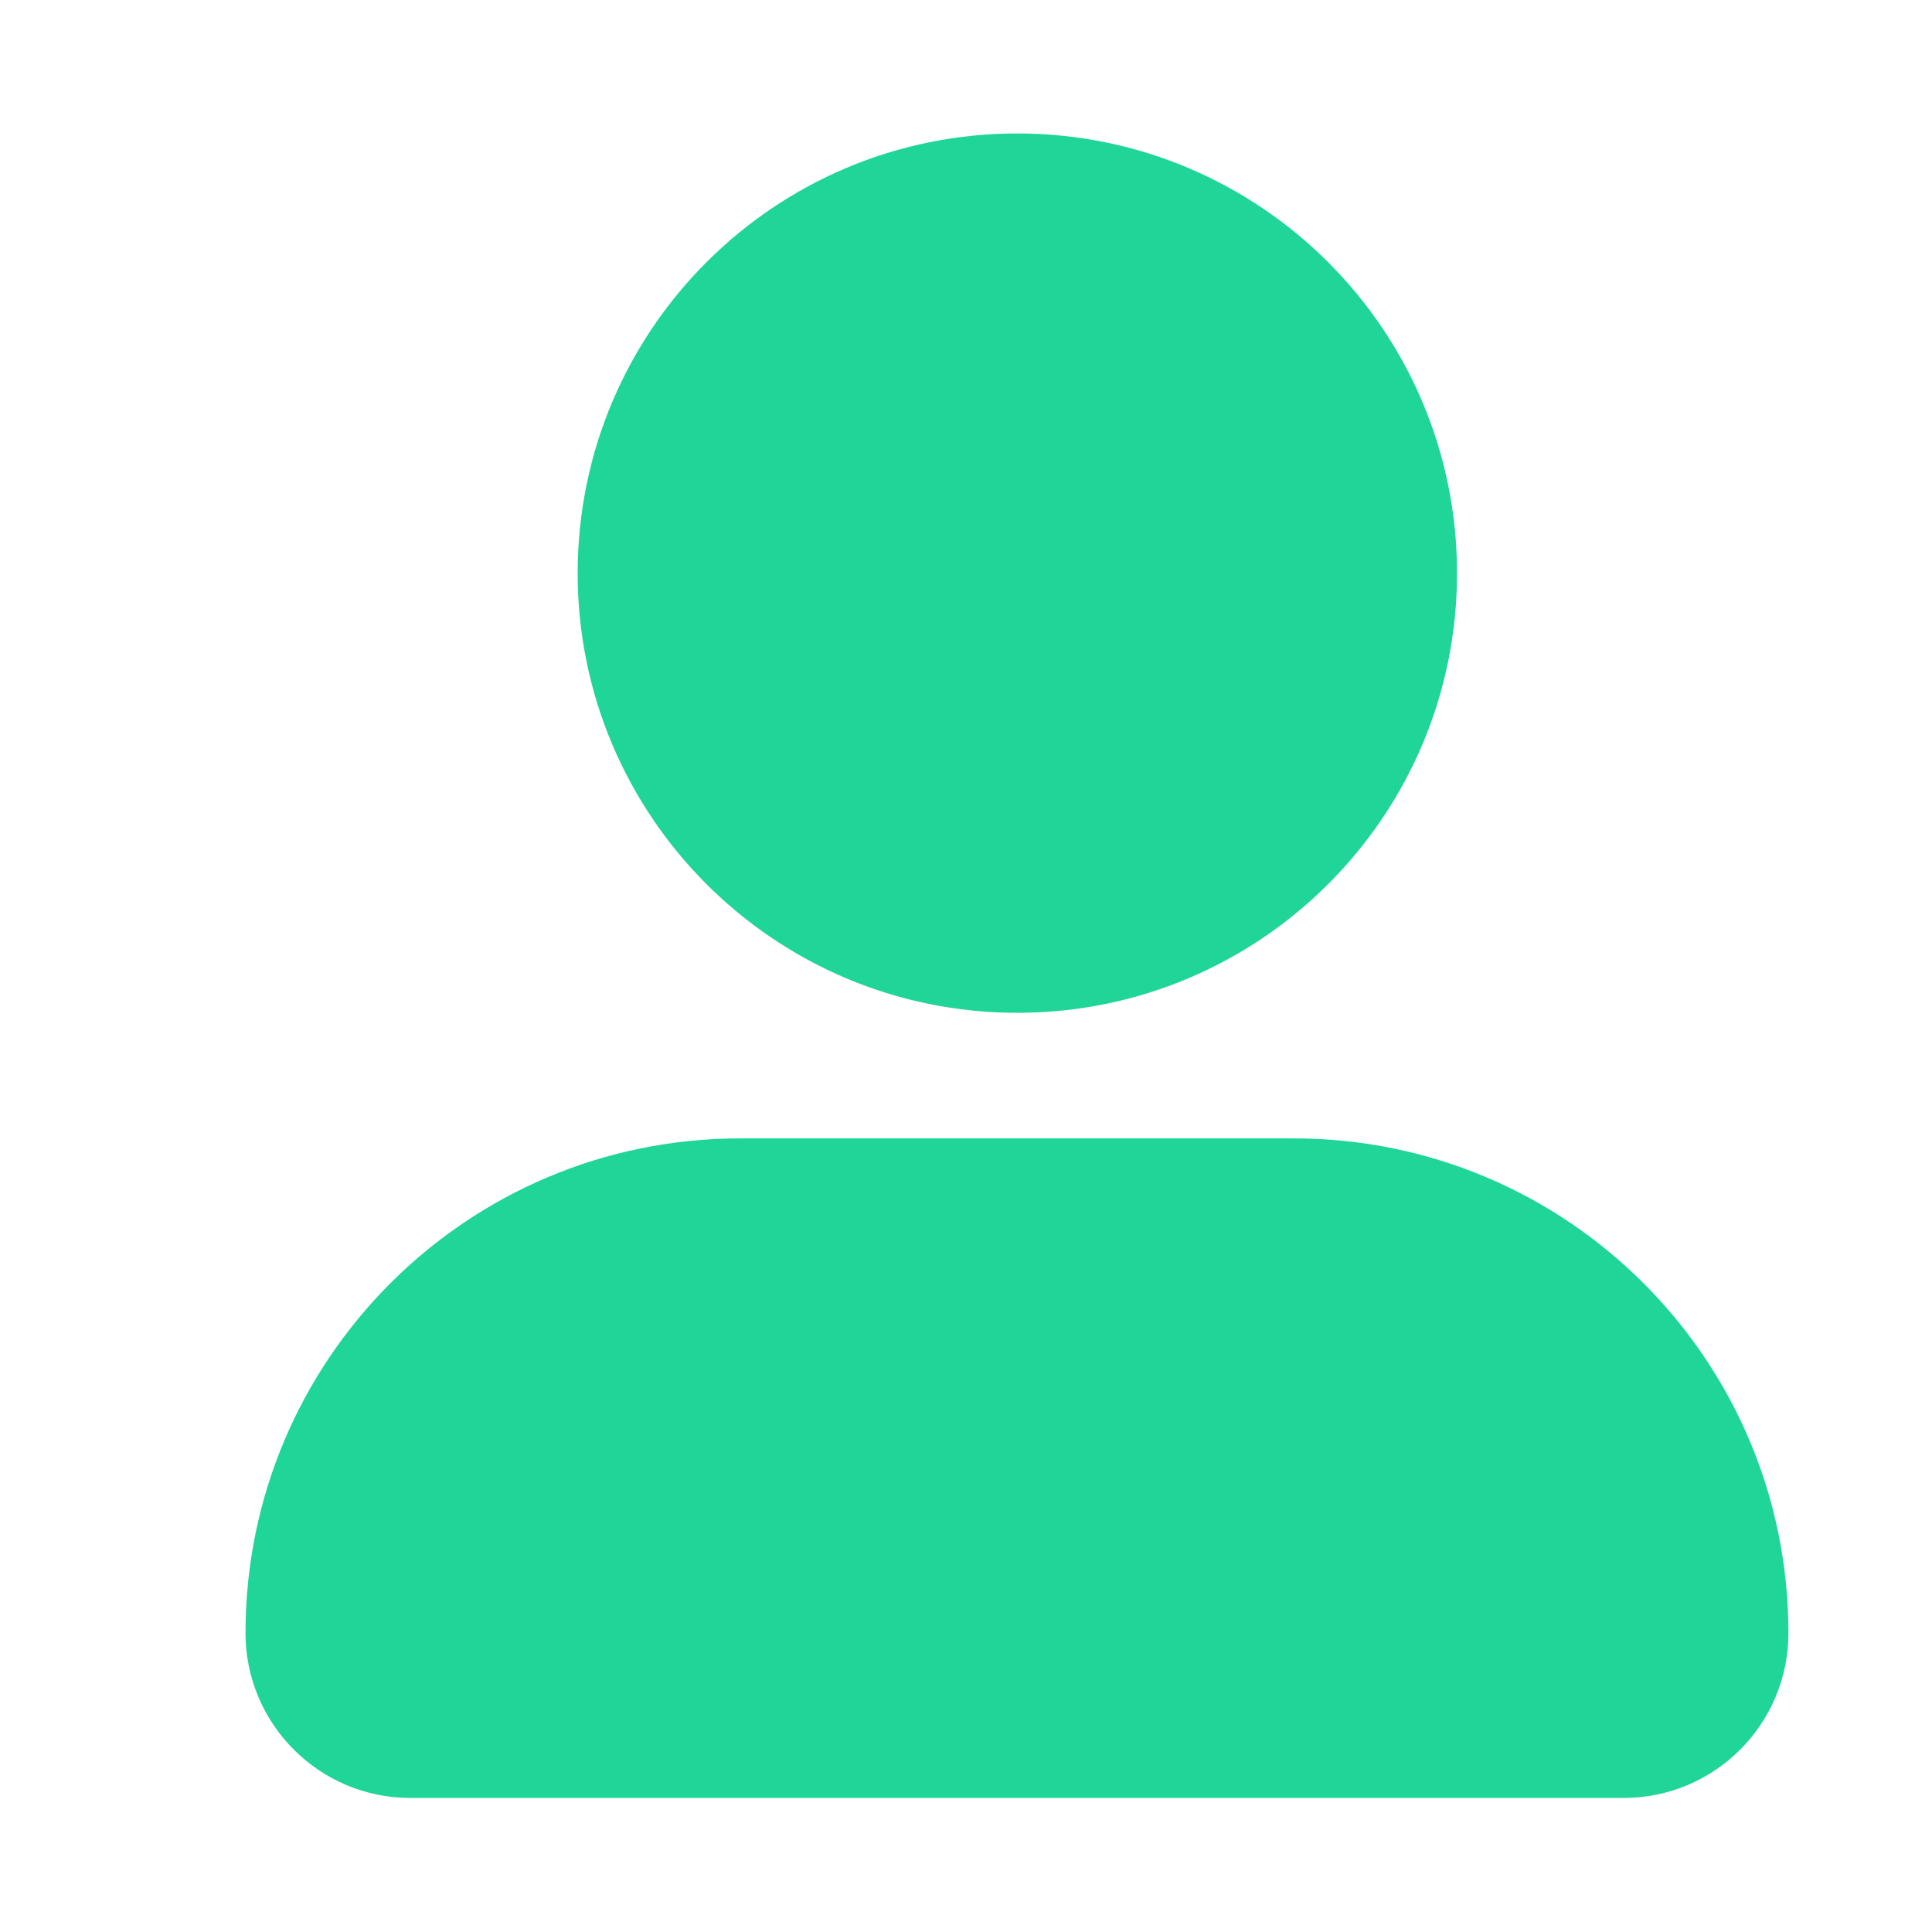 <svg width="13" height="13" viewBox="0 0 13 13" fill="none" xmlns="http://www.w3.org/2000/svg">
<path d="M1.652 10.988C1.652 9.15 3.142 7.66 4.98 7.66H8.706C10.544 7.66 12.034 9.15 12.034 10.988C12.034 11.601 11.538 12.098 10.925 12.098H2.761C2.149 12.098 1.652 11.601 1.652 10.988Z" fill="#20D598"/>
<path d="M6.845 6.815C8.479 6.815 9.804 5.491 9.804 3.857C9.804 2.223 8.479 0.898 6.845 0.898C5.211 0.898 3.887 2.223 3.887 3.857C3.887 5.491 5.211 6.815 6.845 6.815Z" fill="#20D598"/>
</svg>
